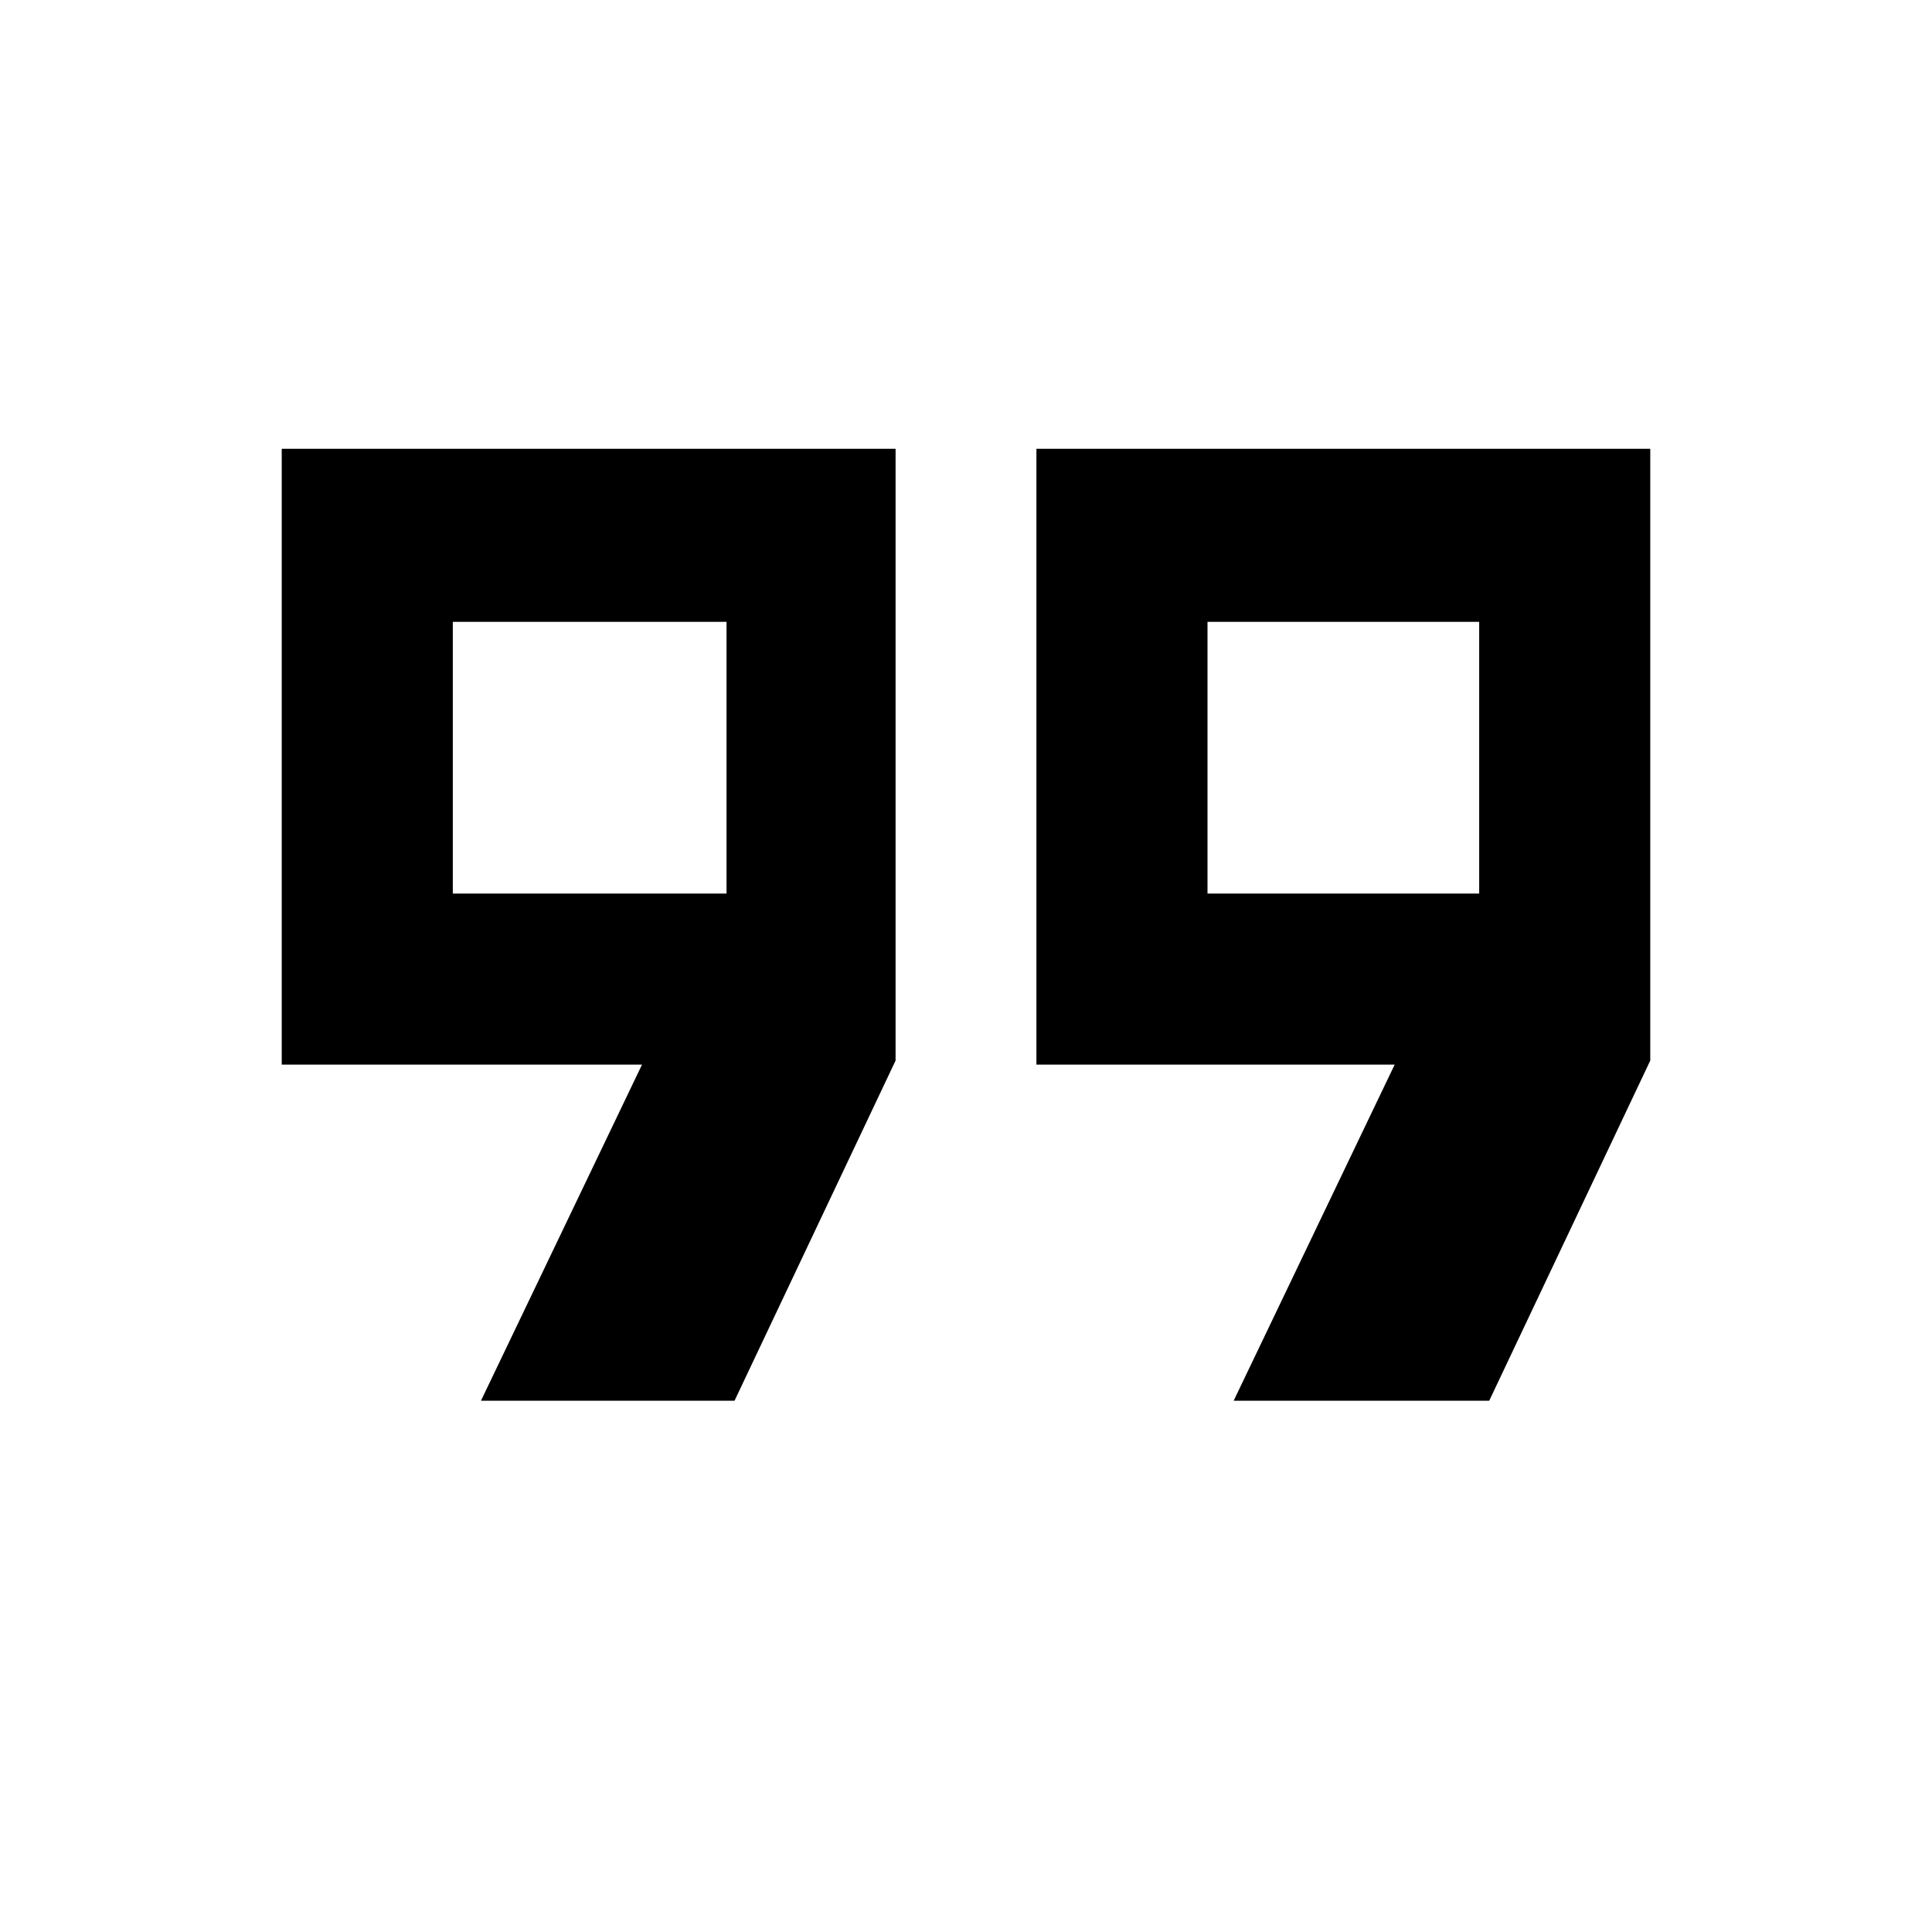 <svg xmlns="http://www.w3.org/2000/svg" height="40" width="40"><path d="M25 18.5h5.625v-5.625H25Zm-15.625 0h5.667v-5.625H9.375ZM25.542 29l3.333-6.958h-7.417V9.292h12.709v12.666L30.833 29ZM9.958 29l3.334-6.958H5.833V9.292h12.709v12.666L15.208 29Zm2.25-13.333Zm15.584 0Z"/></svg>